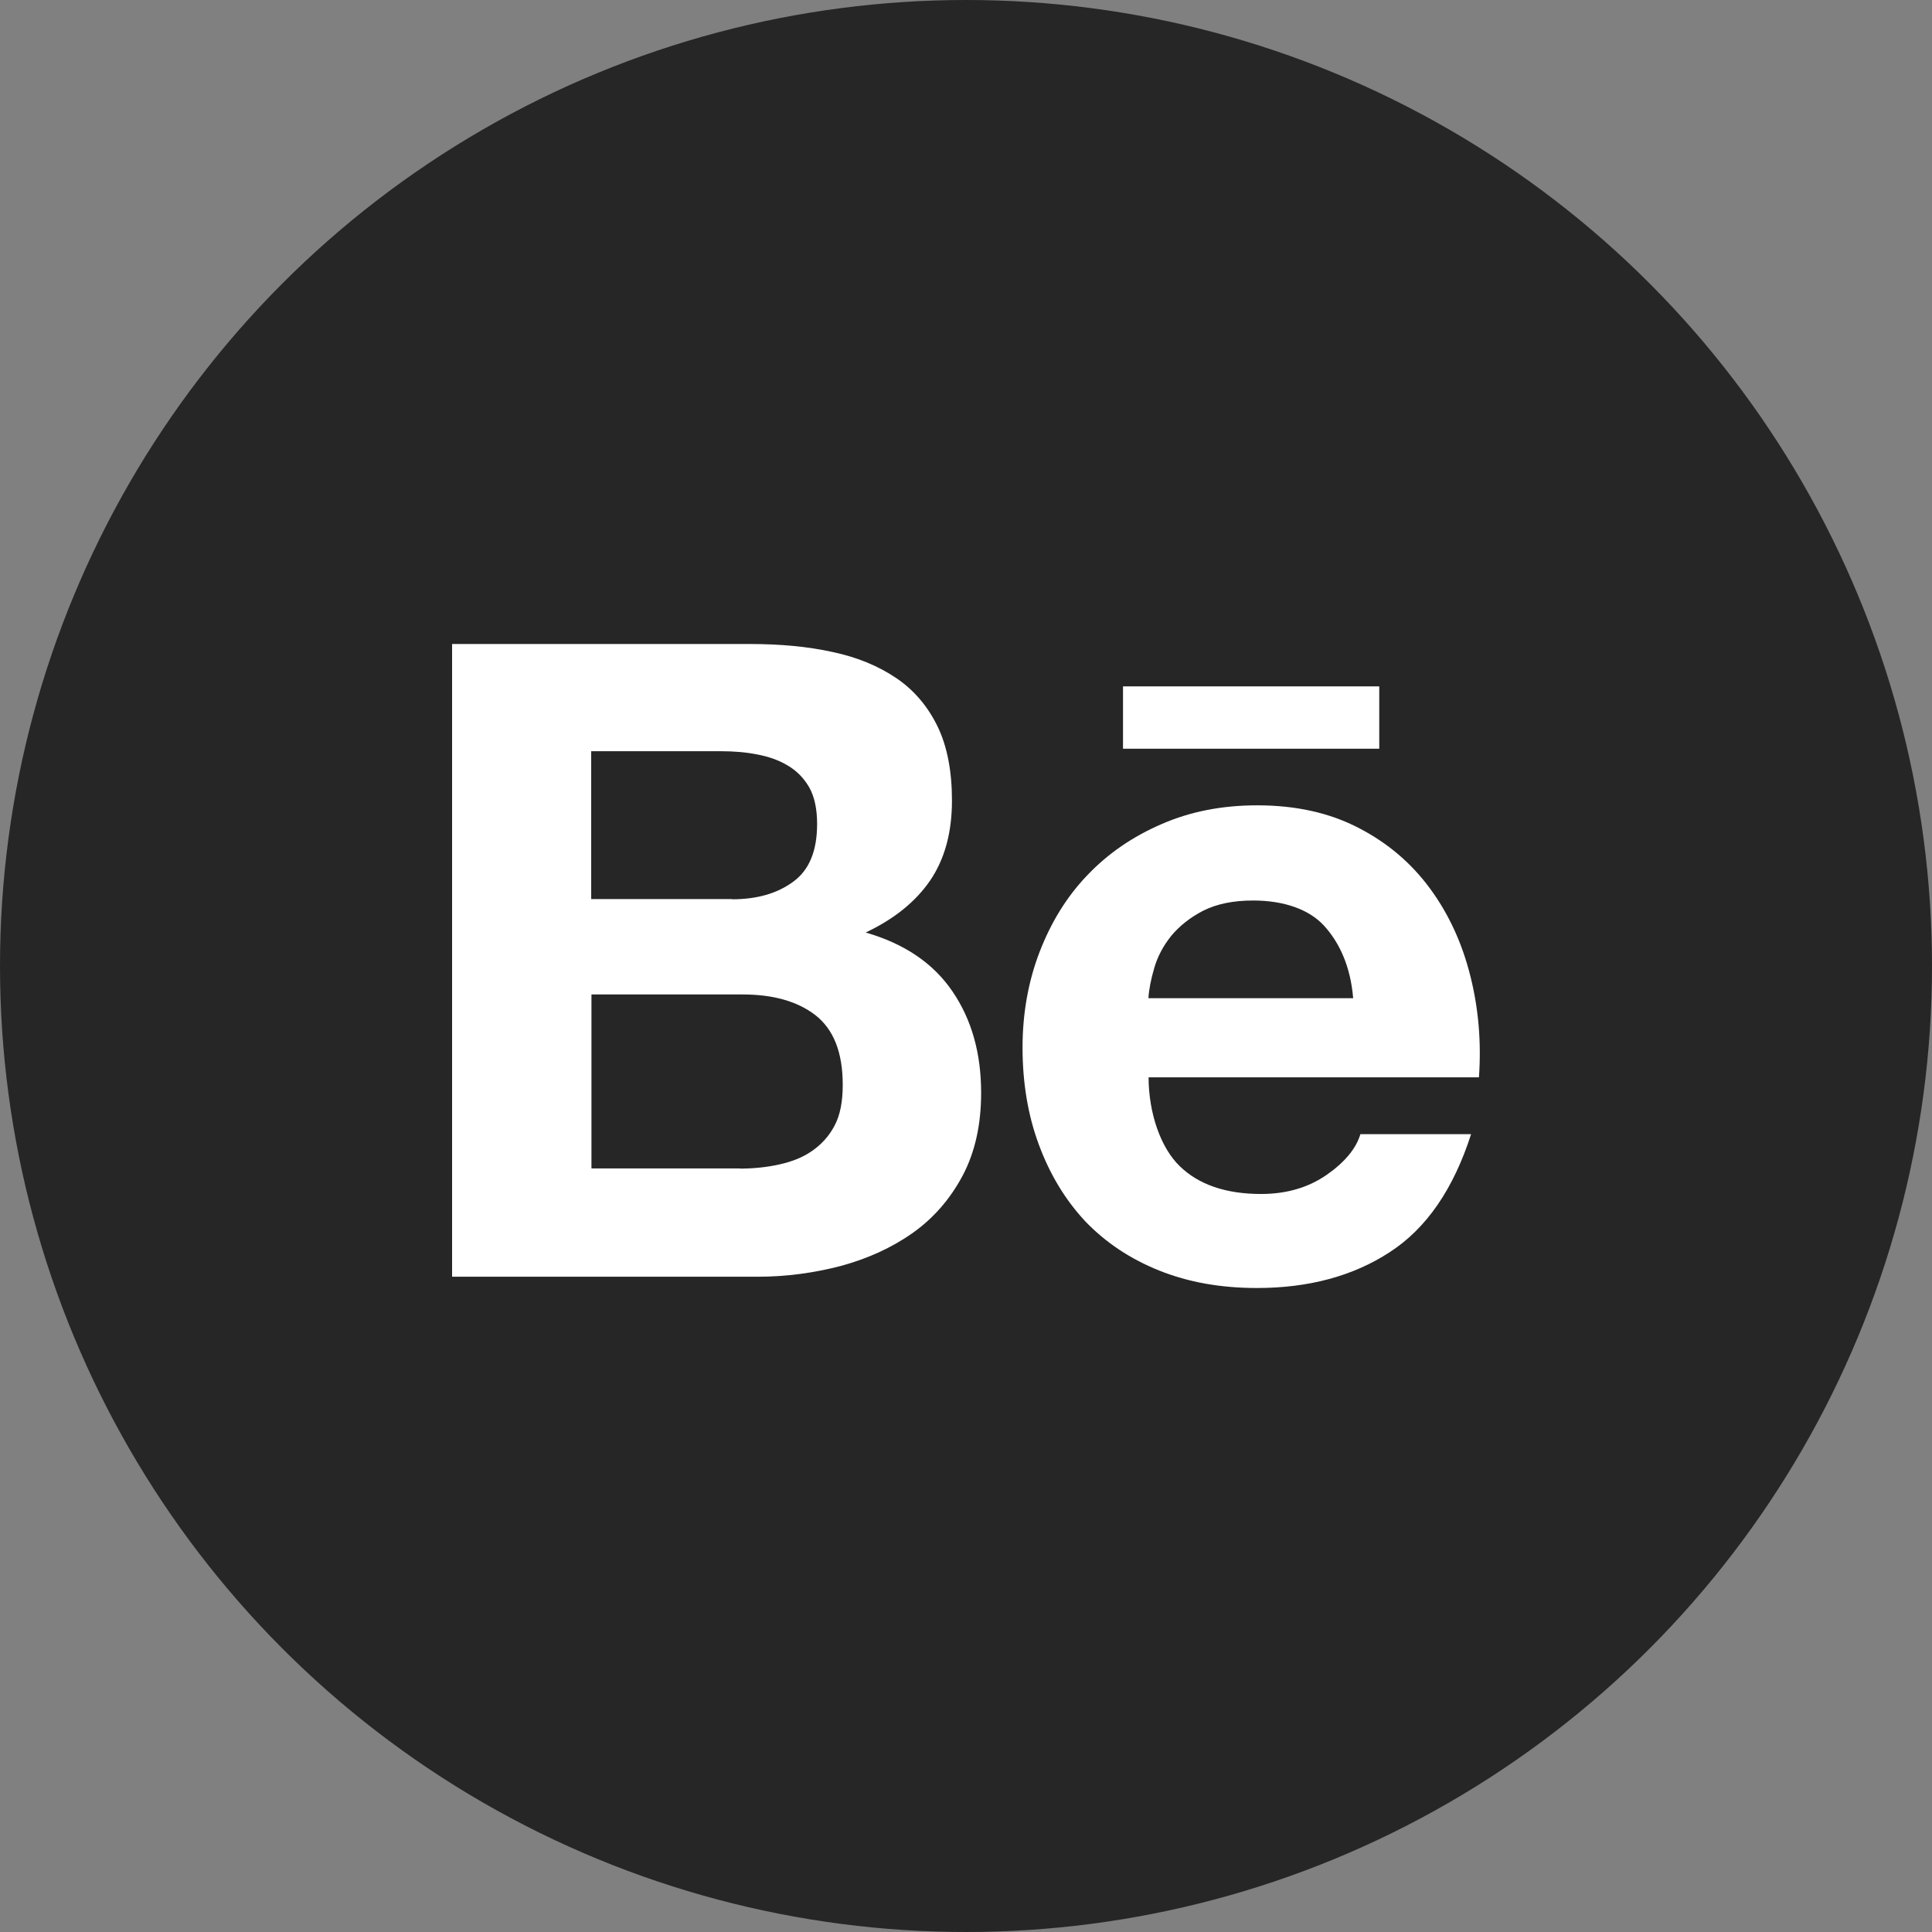 <?xml version="1.0" encoding="utf-8"?>
<!-- Generator: Adobe Illustrator 16.0.0, SVG Export Plug-In . SVG Version: 6.00 Build 0)  -->
<!DOCTYPE svg PUBLIC "-//W3C//DTD SVG 1.1//EN" "http://www.w3.org/Graphics/SVG/1.1/DTD/svg11.dtd">
<svg version="1.1" id="Capa_1" xmlns="http://www.w3.org/2000/svg" xmlns:xlink="http://www.w3.org/1999/xlink" x="0px" y="0px"
	 width="30px" height="30px" viewBox="0 0 30 30" enable-background="new 0 0 30 30" xml:space="preserve">
<rect x="0" y="0" width="30" height="30" fill="#808080" stroke="none"/>
<g id="Behance" display="none">
	<g display="inline">
		<g id="XMLID_97_">
			<path id="XMLID_102_" fill="#121113" d="M11.646,10c0.468,0,0.894,0.039,1.281,0.124c0.383,0.081,0.712,0.217,0.991,0.406
				c0.275,0.186,0.488,0.438,0.639,0.747c0.151,0.31,0.225,0.697,0.225,1.154c0,0.496-0.112,0.906-0.337,1.239
				c-0.225,0.329-0.558,0.6-1.003,0.81c0.604,0.174,1.053,0.48,1.348,0.915c0.298,0.437,0.445,0.959,0.445,1.576
				c0,0.498-0.097,0.924-0.287,1.284c-0.194,0.364-0.453,0.662-0.778,0.892c-0.325,0.229-0.697,0.397-1.115,0.511
				c-0.415,0.108-0.844,0.167-1.282,0.167H7.02V10H11.646z M11.368,13.964c0.383,0,0.701-0.089,0.952-0.275
				c0.248-0.182,0.368-0.48,0.368-0.894c0-0.229-0.039-0.418-0.12-0.565c-0.085-0.147-0.194-0.259-0.333-0.341
				c-0.14-0.085-0.294-0.139-0.477-0.174c-0.178-0.035-0.364-0.05-0.557-0.05H9.18v2.296h2.188V13.964z M11.487,18.146
				c0.213,0,0.415-0.021,0.608-0.063c0.194-0.043,0.364-0.107,0.511-0.209c0.143-0.098,0.263-0.225,0.352-0.393
				c0.089-0.166,0.128-0.379,0.128-0.635c0-0.507-0.143-0.863-0.426-1.084c-0.283-0.217-0.662-0.32-1.126-0.32h-2.35v2.701h2.303
				V18.146z"/>
			<path id="XMLID_99_" fill="#121113" d="M18.32,18.109c0.295,0.287,0.717,0.431,1.263,0.431c0.396,0,0.735-0.101,1.019-0.298
				c0.282-0.197,0.457-0.41,0.522-0.631h1.719c-0.274,0.854-0.696,1.467-1.266,1.834C21.012,19.814,20.322,20,19.518,20
				c-0.562,0-1.063-0.089-1.518-0.271c-0.453-0.182-0.829-0.434-1.146-0.762c-0.31-0.333-0.549-0.725-0.72-1.186
				c-0.171-0.456-0.256-0.965-0.256-1.514c0-0.531,0.089-1.029,0.265-1.486c0.178-0.461,0.422-0.859,0.742-1.192
				c0.321-0.337,0.705-0.6,1.153-0.793c0.444-0.194,0.938-0.291,1.483-0.291c0.6,0,1.125,0.116,1.578,0.352
				c0.449,0.232,0.817,0.546,1.107,0.941s0.496,0.844,0.623,1.347c0.128,0.504,0.175,1.03,0.136,1.584h-5.13
				C17.837,17.294,18.027,17.828,18.32,18.109z M20.563,14.378c-0.231-0.255-0.623-0.395-1.104-0.395
				c-0.313,0-0.568,0.054-0.777,0.159c-0.201,0.104-0.367,0.236-0.496,0.391c-0.127,0.159-0.213,0.325-0.263,0.499
				c-0.051,0.174-0.082,0.329-0.09,0.468h3.179C20.971,15.006,20.799,14.638,20.563,14.378z"/>
			<rect id="XMLID_98_" x="17.438" y="10.658" fill="#121113" width="3.979" height="0.968"/>
		</g>
	</g>
</g>
<g id="Linkedin" display="none">
	<g display="inline">
		<g id="XMLID_184_">
			<path id="XMLID_195_" fill="#121113" d="M10.154,13.32h2.077V20h-2.077V13.32z M11.197,10c0.664,0,1.205,0.541,1.205,1.205
				s-0.541,1.205-1.205,1.205c-0.668,0-1.205-0.541-1.205-1.205S10.529,10,11.197,10"/>
			<path id="XMLID_192_" fill="#121113" d="M13.537,13.32h1.988v0.915h0.027c0.278-0.525,0.954-1.077,1.966-1.077
				c2.101,0,2.489,1.382,2.489,3.182V20h-2.073v-3.247c0-0.776-0.012-1.772-1.076-1.772c-1.083,0-1.245,0.846-1.245,1.714V20H13.54
				L13.537,13.32L13.537,13.32z"/>
		</g>
	</g>
</g>
<g id="Facebook">
	<g>
		<path id="f" fill="#FFFFFF" d="M15.774,20v-4.563h1.533l0.229-1.776h-1.762v-1.136c0-0.514,0.143-0.865,0.88-0.865h0.943v-1.591
			C17.436,10.046,16.875,10,16.227,10c-1.359,0-2.287,0.831-2.287,2.352v1.313h-1.538v1.776h1.538V20H15.774z"/>
	</g>
</g>
<g id="Capa_1_1_">
	<circle fill="#262626" cx="15" cy="15" r="15"/>
</g>
<g id="Behance_1_">
	<g>
		<g id="XMLID_4_">
			<path id="XMLID_7_" fill="#FFFFFF" d="M11.646,10c0.468,0,0.894,0.039,1.281,0.124c0.383,0.081,0.712,0.217,0.991,0.406
				c0.275,0.186,0.488,0.438,0.639,0.747c0.151,0.31,0.225,0.697,0.225,1.154c0,0.496-0.112,0.906-0.337,1.239
				c-0.225,0.329-0.558,0.6-1.003,0.81c0.604,0.174,1.053,0.48,1.348,0.915c0.298,0.437,0.445,0.959,0.445,1.576
				c0,0.498-0.097,0.924-0.287,1.284c-0.194,0.364-0.453,0.662-0.778,0.892c-0.325,0.229-0.697,0.397-1.115,0.511
				c-0.415,0.108-0.844,0.167-1.282,0.167H7.02V10H11.646z M11.368,13.964c0.383,0,0.701-0.089,0.952-0.275
				c0.248-0.182,0.368-0.48,0.368-0.894c0-0.229-0.039-0.418-0.12-0.565c-0.085-0.147-0.194-0.259-0.333-0.341
				c-0.14-0.085-0.294-0.139-0.477-0.174c-0.178-0.035-0.364-0.05-0.557-0.05H9.18v2.296h2.188V13.964z M11.487,18.146
				c0.213,0,0.415-0.021,0.608-0.063c0.194-0.043,0.364-0.107,0.511-0.209c0.143-0.098,0.263-0.225,0.352-0.393
				c0.089-0.166,0.128-0.379,0.128-0.635c0-0.507-0.143-0.863-0.426-1.084c-0.283-0.217-0.662-0.32-1.126-0.32h-2.35v2.701h2.303
				V18.146z"/>
			<path id="XMLID_6_" fill="#FFFFFF" d="M18.32,18.109c0.295,0.287,0.717,0.431,1.263,0.431c0.396,0,0.735-0.101,1.019-0.298
				c0.282-0.197,0.457-0.41,0.522-0.631h1.719c-0.274,0.854-0.696,1.467-1.266,1.834C21.012,19.814,20.322,20,19.518,20
				c-0.562,0-1.063-0.089-1.518-0.271c-0.453-0.182-0.829-0.434-1.146-0.762c-0.31-0.333-0.549-0.725-0.72-1.186
				c-0.171-0.456-0.256-0.965-0.256-1.514c0-0.531,0.089-1.029,0.265-1.486c0.178-0.461,0.422-0.859,0.742-1.192
				c0.321-0.337,0.705-0.6,1.153-0.793c0.444-0.194,0.938-0.291,1.483-0.291c0.6,0,1.125,0.116,1.578,0.352
				c0.449,0.232,0.817,0.546,1.107,0.941s0.496,0.844,0.623,1.347c0.128,0.504,0.175,1.03,0.136,1.584h-5.13
				C17.837,17.294,18.027,17.828,18.32,18.109z M20.563,14.378c-0.231-0.255-0.623-0.395-1.104-0.395
				c-0.313,0-0.568,0.054-0.777,0.159c-0.201,0.104-0.367,0.236-0.496,0.391c-0.127,0.159-0.213,0.325-0.263,0.499
				c-0.051,0.174-0.082,0.329-0.09,0.468h3.179C20.971,15.006,20.799,14.638,20.563,14.378z"/>
			<rect id="XMLID_5_" x="17.438" y="10.658" fill="#FFFFFF" width="3.979" height="0.968"/>
		</g>
	</g>
</g>
<g id="Linkedin_1_" display="none">
	<g display="inline">
		<g id="XMLID_1_">
			<path id="XMLID_3_" fill="#121113" d="M10.154,13.32h2.077V20h-2.077V13.32z M11.197,10c0.664,0,1.205,0.541,1.205,1.205
				s-0.541,1.205-1.205,1.205c-0.668,0-1.205-0.541-1.205-1.205S10.529,10,11.197,10"/>
			<path id="XMLID_2_" fill="#121113" d="M13.537,13.32h1.988v0.915h0.027c0.278-0.525,0.954-1.077,1.966-1.077
				c2.101,0,2.489,1.382,2.489,3.182V20h-2.073v-3.247c0-0.776-0.012-1.772-1.076-1.772c-1.083,0-1.245,0.846-1.245,1.714V20H13.54
				L13.537,13.32L13.537,13.32z"/>
		</g>
	</g>
</g>
<g id="Facebook_1_" display="none">
	<g display="inline">
		<path id="f_1_" fill="#121113" d="M15.774,20v-4.563h1.533l0.229-1.776h-1.762v-1.136c0-0.514,0.143-0.865,0.88-0.865h0.943
			v-1.591C17.436,10.046,16.875,10,16.227,10c-1.359,0-2.287,0.831-2.287,2.352v1.313h-1.538v1.776h1.538V20H15.774z"/>
	</g>
</g>
</svg>
